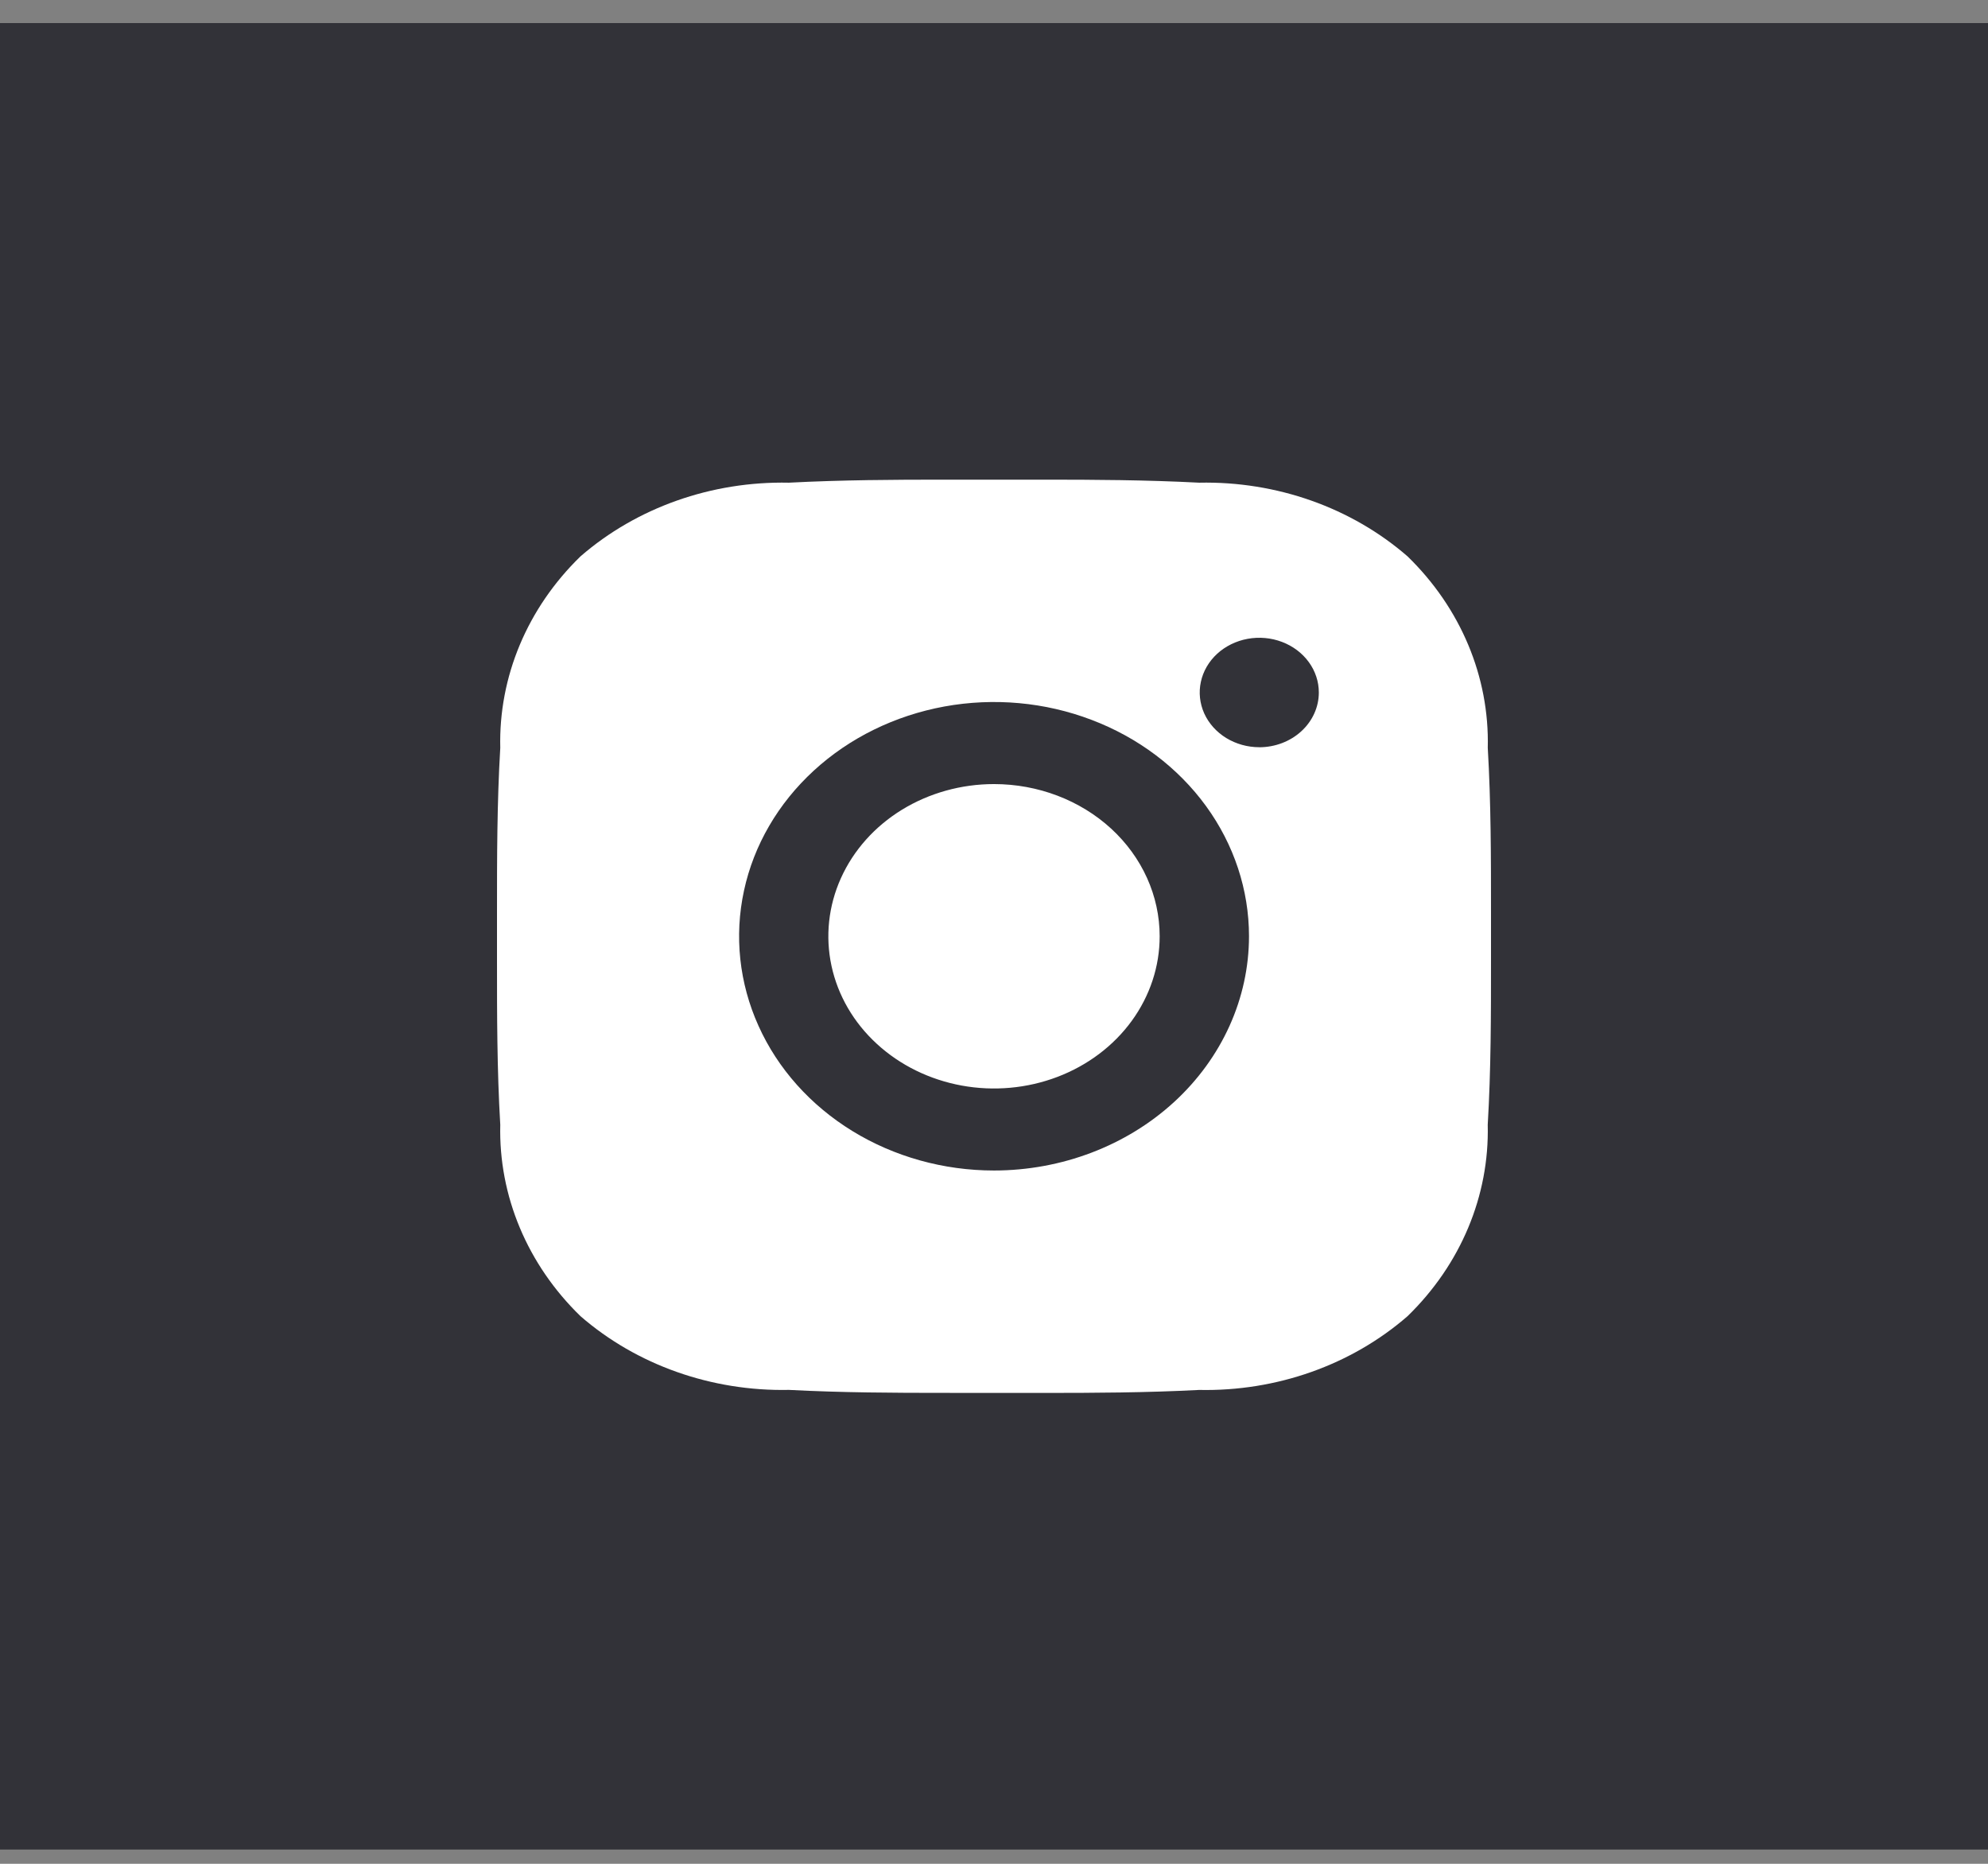 <svg width="48" height="45" viewBox="0 0 48 45" fill="none" xmlns="http://www.w3.org/2000/svg">
<rect x="0" y="0" width="48" height="45" fill="#808080" stroke="none"/>
<rect y="0.557" width="48" height="44.099" fill="#323238"/>
<g clip-path="url(#clip0_61385_216)">
<path d="M22.724 33.63C21.617 33.63 20.324 33.625 19.048 33.558C17.181 33.596 15.373 32.957 14.016 31.778C12.733 30.532 12.037 28.871 12.079 27.156C12 25.831 12 24.49 12 23.194C12 22.998 12 22.802 12 22.606C12 22.41 12 22.214 12 22.018C12 20.721 12 19.381 12.079 18.056C12.037 16.341 12.733 14.68 14.016 13.433C15.373 12.255 17.181 11.615 19.048 11.654C20.328 11.587 21.617 11.581 22.724 11.581H25.277C26.384 11.581 27.677 11.587 28.954 11.654C30.821 11.615 32.629 12.254 33.985 13.433C35.268 14.68 35.964 16.341 35.922 18.056C36 19.381 36 20.721 36 22.019C36 22.215 36 22.411 36 22.607C36 22.803 36 22.998 36 23.194C36 24.49 36 25.831 35.921 27.157C35.963 28.872 35.267 30.533 33.984 31.779C32.628 32.958 30.82 33.598 28.953 33.559C27.672 33.626 26.383 33.631 25.276 33.631L22.724 33.63Z" fill="white"/>
<path d="M29.606 17.818C29.843 17.963 30.121 18.041 30.405 18.041L30.406 18.042C30.787 18.041 31.153 17.902 31.422 17.654C31.692 17.406 31.843 17.07 31.843 16.72C31.843 16.458 31.759 16.203 31.601 15.986C31.443 15.768 31.218 15.599 30.955 15.499C30.692 15.399 30.403 15.373 30.124 15.424C29.846 15.475 29.589 15.601 29.388 15.785C29.187 15.97 29.05 16.206 28.995 16.462C28.939 16.718 28.968 16.984 29.076 17.225C29.185 17.466 29.37 17.673 29.606 17.818Z" fill="#323238"/>
<path fill-rule="evenodd" clip-rule="evenodd" d="M24 28.261C22.783 28.261 21.593 27.929 20.581 27.308C19.568 26.686 18.779 25.803 18.314 24.769C17.848 23.736 17.726 22.599 17.964 21.502C18.201 20.404 18.788 19.397 19.649 18.606C20.51 17.815 21.607 17.277 22.801 17.058C23.995 16.84 25.233 16.952 26.357 17.381C27.482 17.808 28.444 18.533 29.12 19.463C29.796 20.393 30.157 21.487 30.157 22.605C30.156 24.105 29.506 25.543 28.352 26.604C27.198 27.664 25.633 28.26 24 28.261ZM24 18.931C23.209 18.931 22.436 19.147 21.778 19.55C21.12 19.954 20.608 20.528 20.305 21.2C20.002 21.871 19.923 22.61 20.077 23.323C20.231 24.036 20.612 24.691 21.172 25.204C21.731 25.718 22.444 26.068 23.22 26.21C23.996 26.352 24.8 26.279 25.531 26.001C26.262 25.723 26.887 25.252 27.326 24.648C27.766 24.043 28 23.333 28 22.606C28 21.631 27.579 20.697 26.829 20.007C26.078 19.318 25.061 18.931 24 18.931Z" fill="#323238"/>
</g>
<defs>
<clipPath id="clip0_61385_216">
<rect width="24" height="22.049" fill="white" transform="translate(12 11.581)"/>
</clipPath>
</defs>
</svg>
